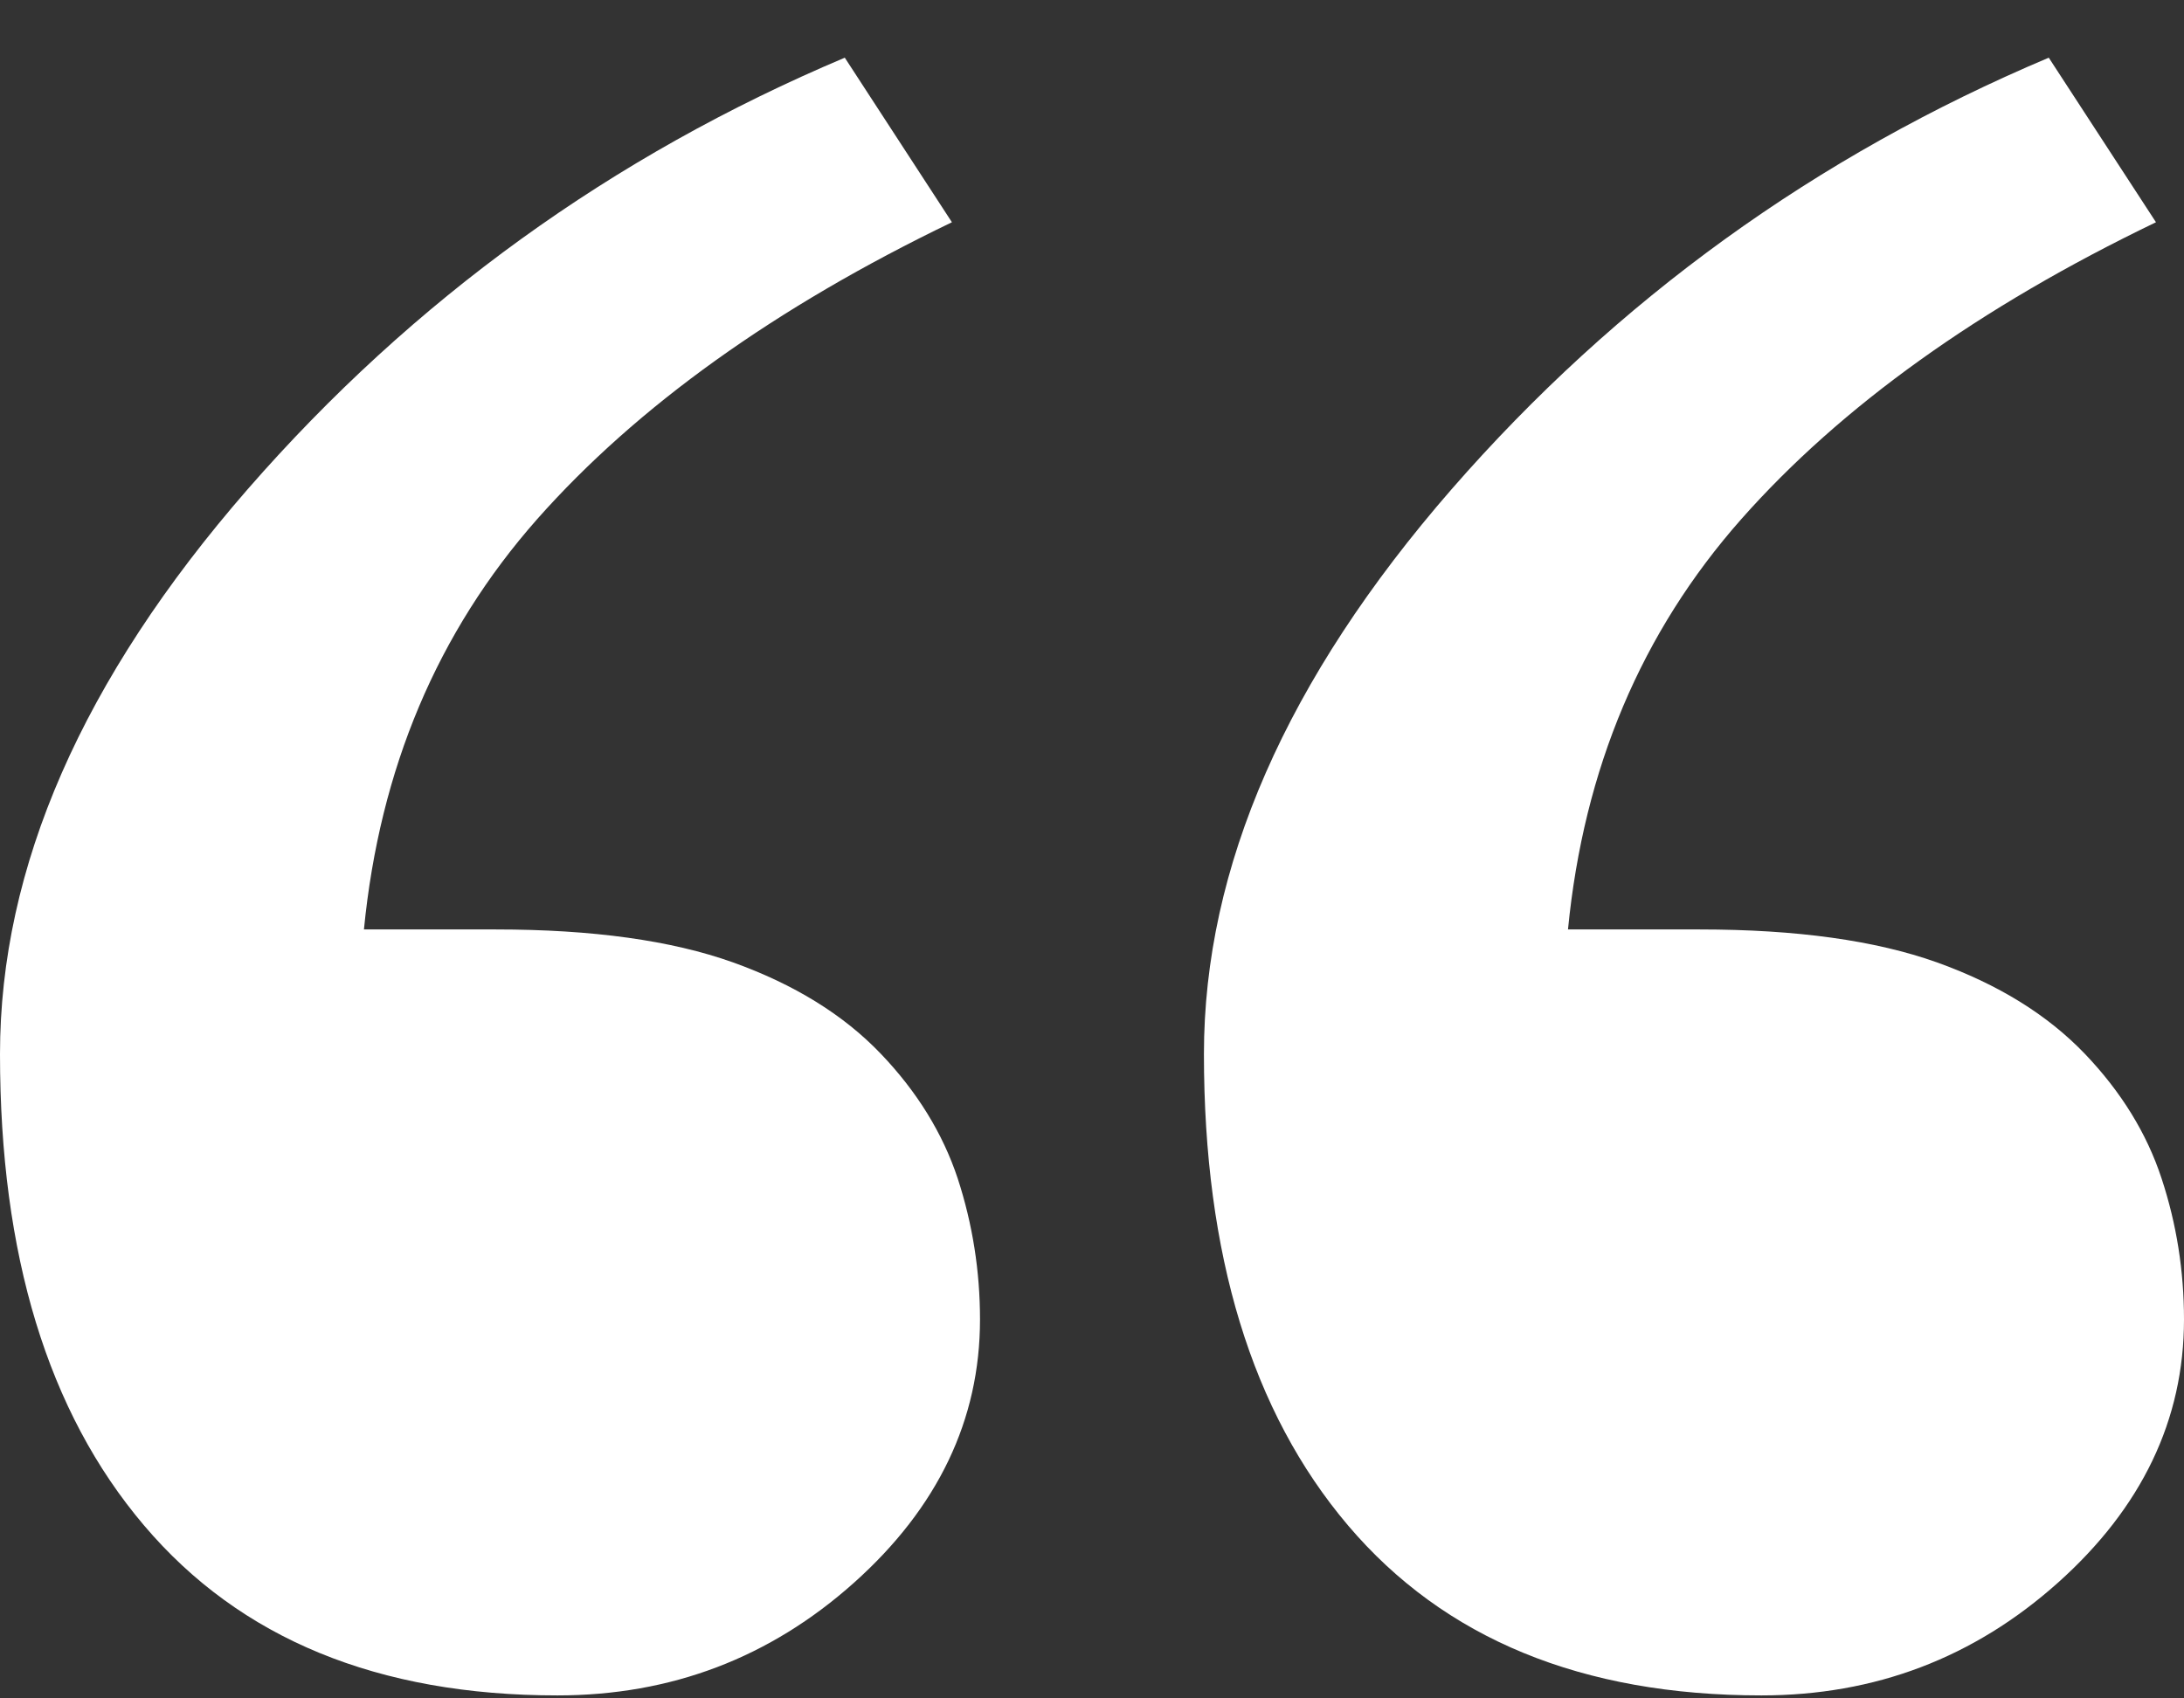 <svg width="36" height="28" viewBox="0 0 36 28" fill="none" xmlns="http://www.w3.org/2000/svg">
<rect x="0" y="0" width="36" height="28" fill="#333333" stroke="none"/>
<path fill-rule="evenodd" clip-rule="evenodd" d="M35.631 19.43C35.386 18.682 34.961 17.997 34.369 17.377C33.749 16.729 32.935 16.227 31.925 15.865C30.914 15.505 29.616 15.323 28.017 15.323H25.846C26.105 12.675 27.056 10.421 28.703 8.558C30.346 6.701 32.625 5.066 35.538 3.664L33.771 0.951C29.936 2.57 26.654 4.938 23.927 8.066C21.202 11.197 19.845 14.3 19.845 17.377C19.845 20.682 20.632 23.275 22.219 25.147C23.806 27.018 26.079 27.951 29.034 27.951C30.908 27.951 32.537 27.331 33.923 26.092C35.306 24.855 36 23.405 36 21.753C36 20.955 35.878 20.179 35.631 19.43ZM15.787 19.43C15.539 18.682 15.115 17.997 14.523 17.377C13.905 16.729 13.089 16.227 12.079 15.865C11.069 15.505 9.772 15.323 8.171 15.323H5.999C6.259 12.675 7.21 10.421 8.855 8.558C10.499 6.701 12.78 5.066 15.691 3.664L13.925 0.951C10.089 2.57 6.809 4.938 4.082 8.066C1.356 11.197 0 14.3 0 17.377C0 20.682 0.785 23.275 2.373 25.147C3.958 27.018 6.231 27.951 9.188 27.951C11.062 27.951 12.692 27.331 14.078 26.092C15.461 24.855 16.154 23.405 16.154 21.753C16.154 20.955 16.031 20.179 15.787 19.43Z" fill="white"/>
</svg>
